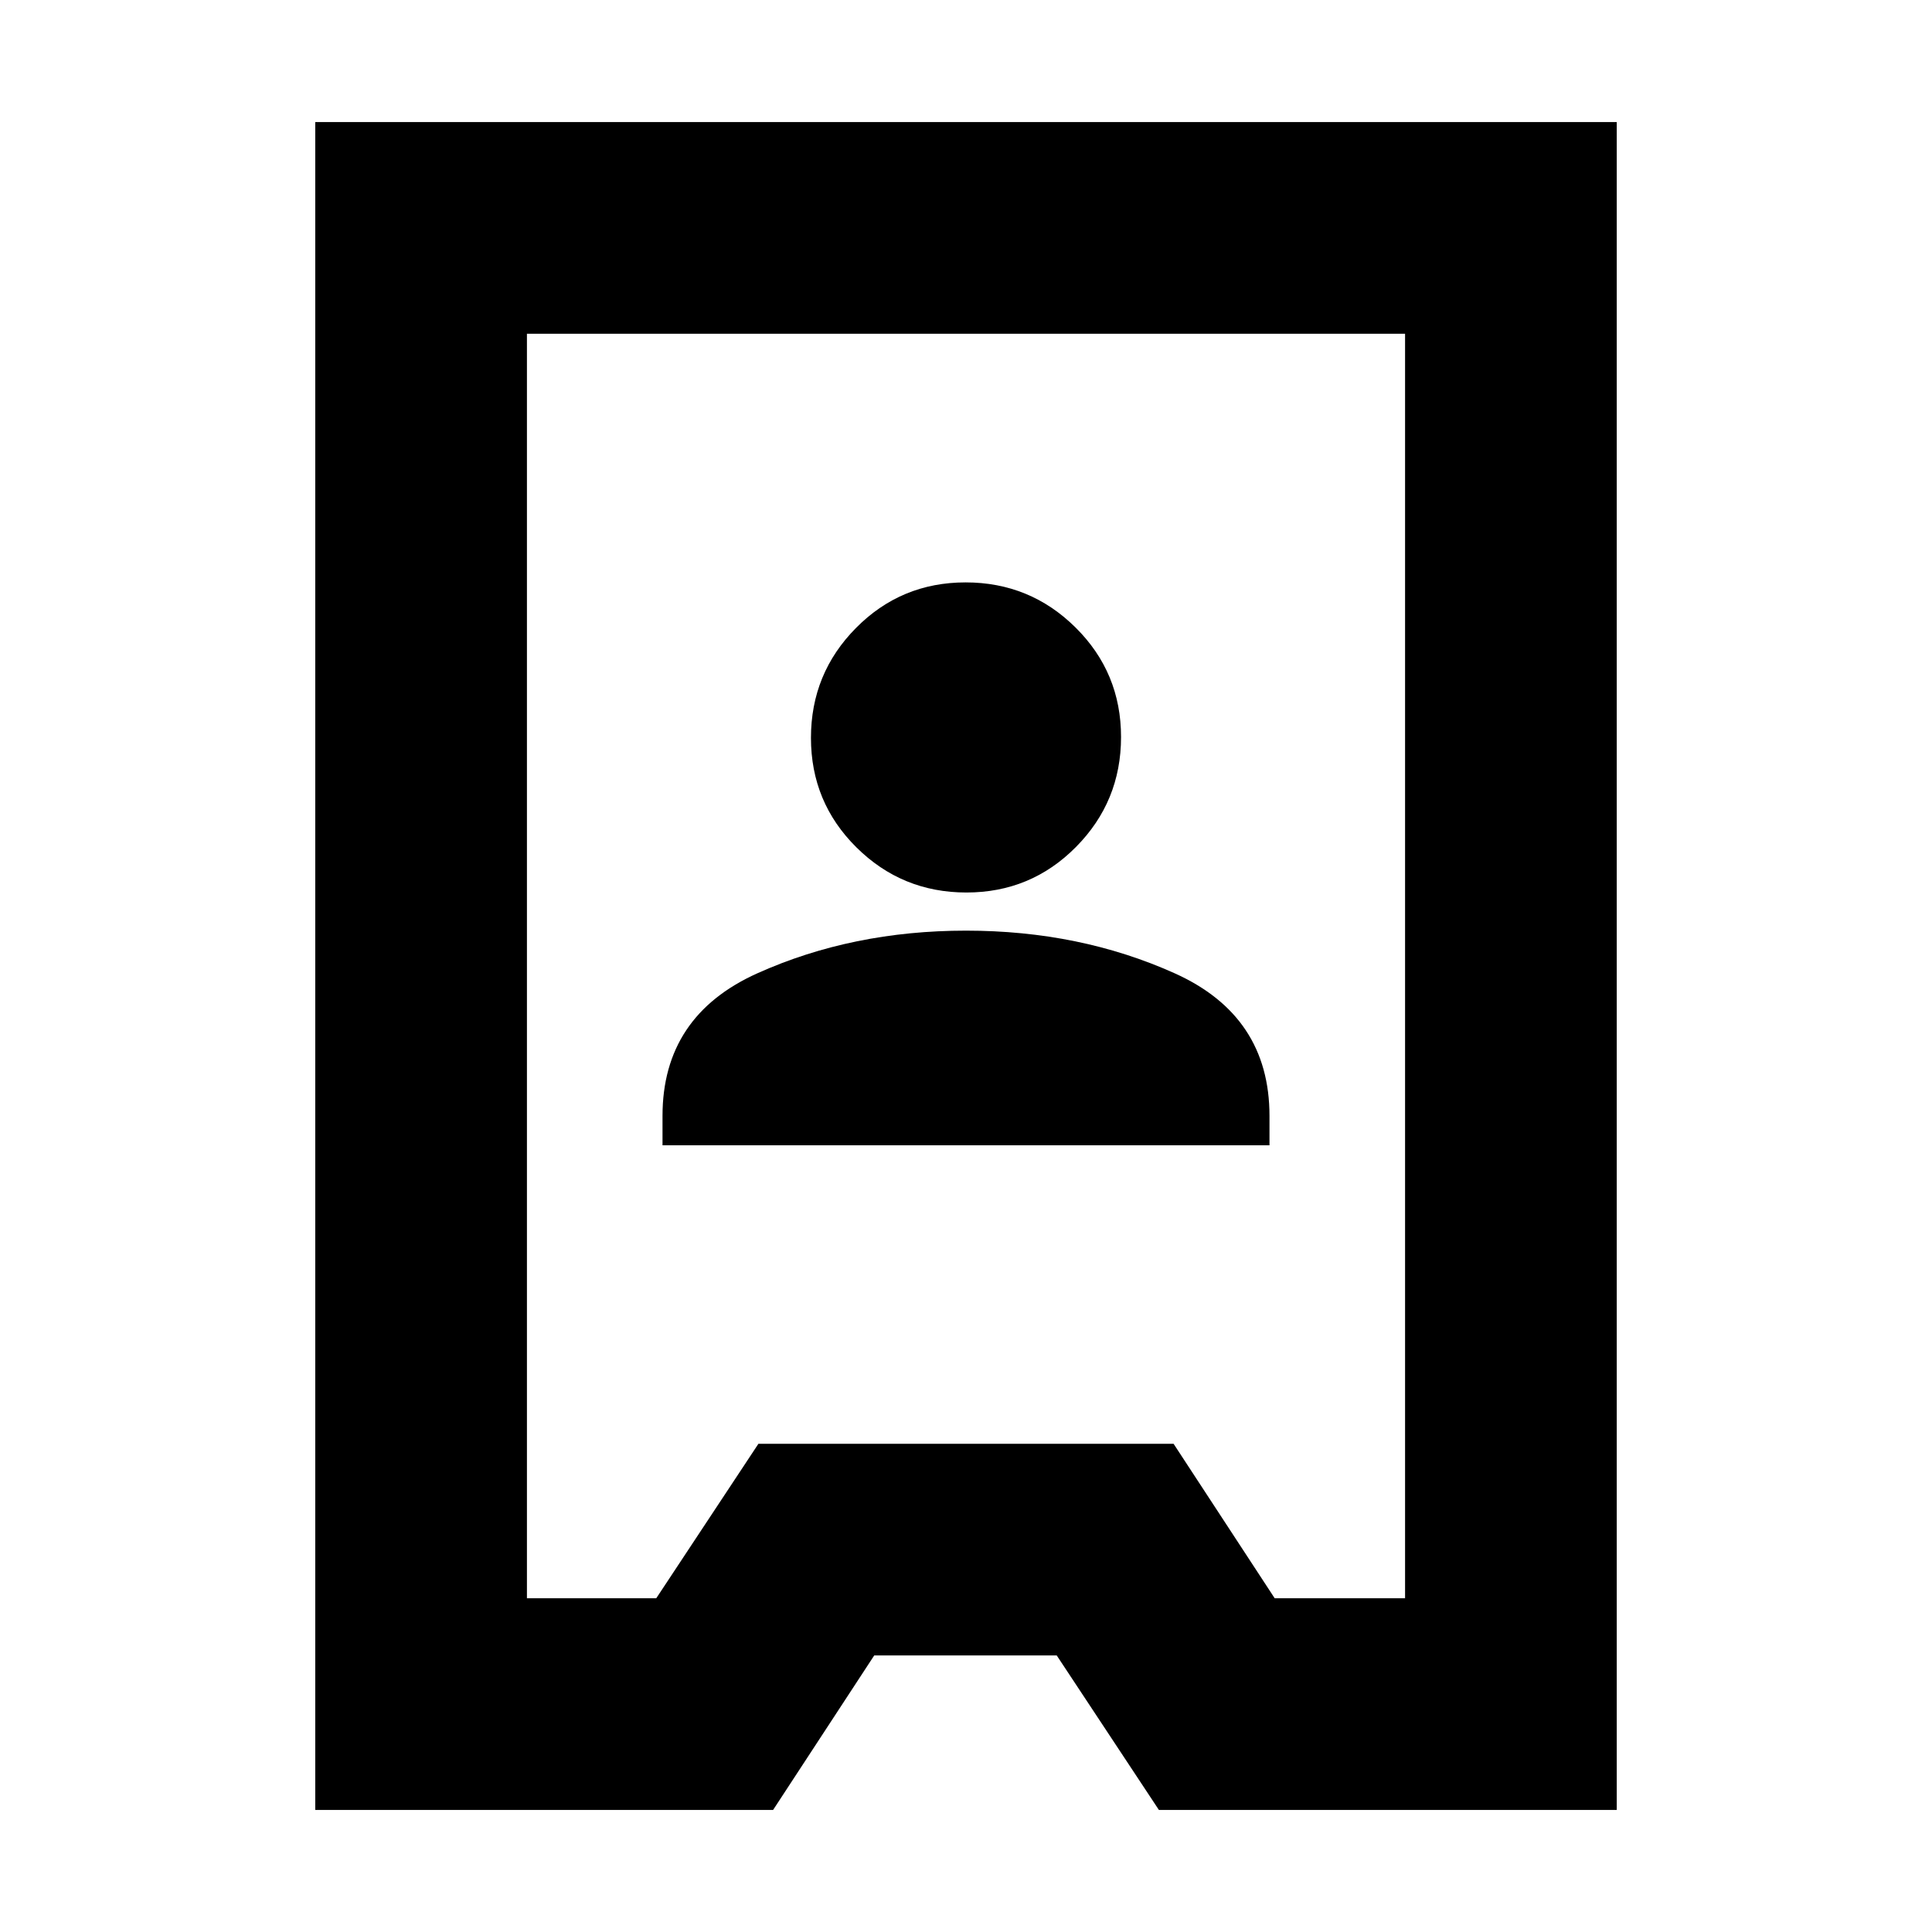 <svg xmlns="http://www.w3.org/2000/svg" height="20" viewBox="0 -960 960 960" width="20"><path d="M156.65-60.65v-838.7h646.7v838.7h-227.5l-50.76-76.76h-90.7l-50.24 76.76h-227.5Zm105.18-105.18h64.26l50.76-76.76h206.3l50.24 76.76h64.78v-628.34H261.83v628.34Zm67.37-225.08h301.6v-14.61q0-49.68-47.12-70.86-47.11-21.19-103.66-21.19-56.54 0-103.68 21.19-47.14 21.18-47.14 70.86v14.61Zm151.01-125.61q32.03 0 54.43-22.62 22.4-22.61 22.4-54.64 0-32.02-22.61-54.42-22.62-22.41-54.64-22.41-32.03 0-54.43 22.62-22.4 22.61-22.4 54.64 0 32.02 22.61 54.42 22.62 22.41 54.64 22.41ZM480-480Z"/></svg>